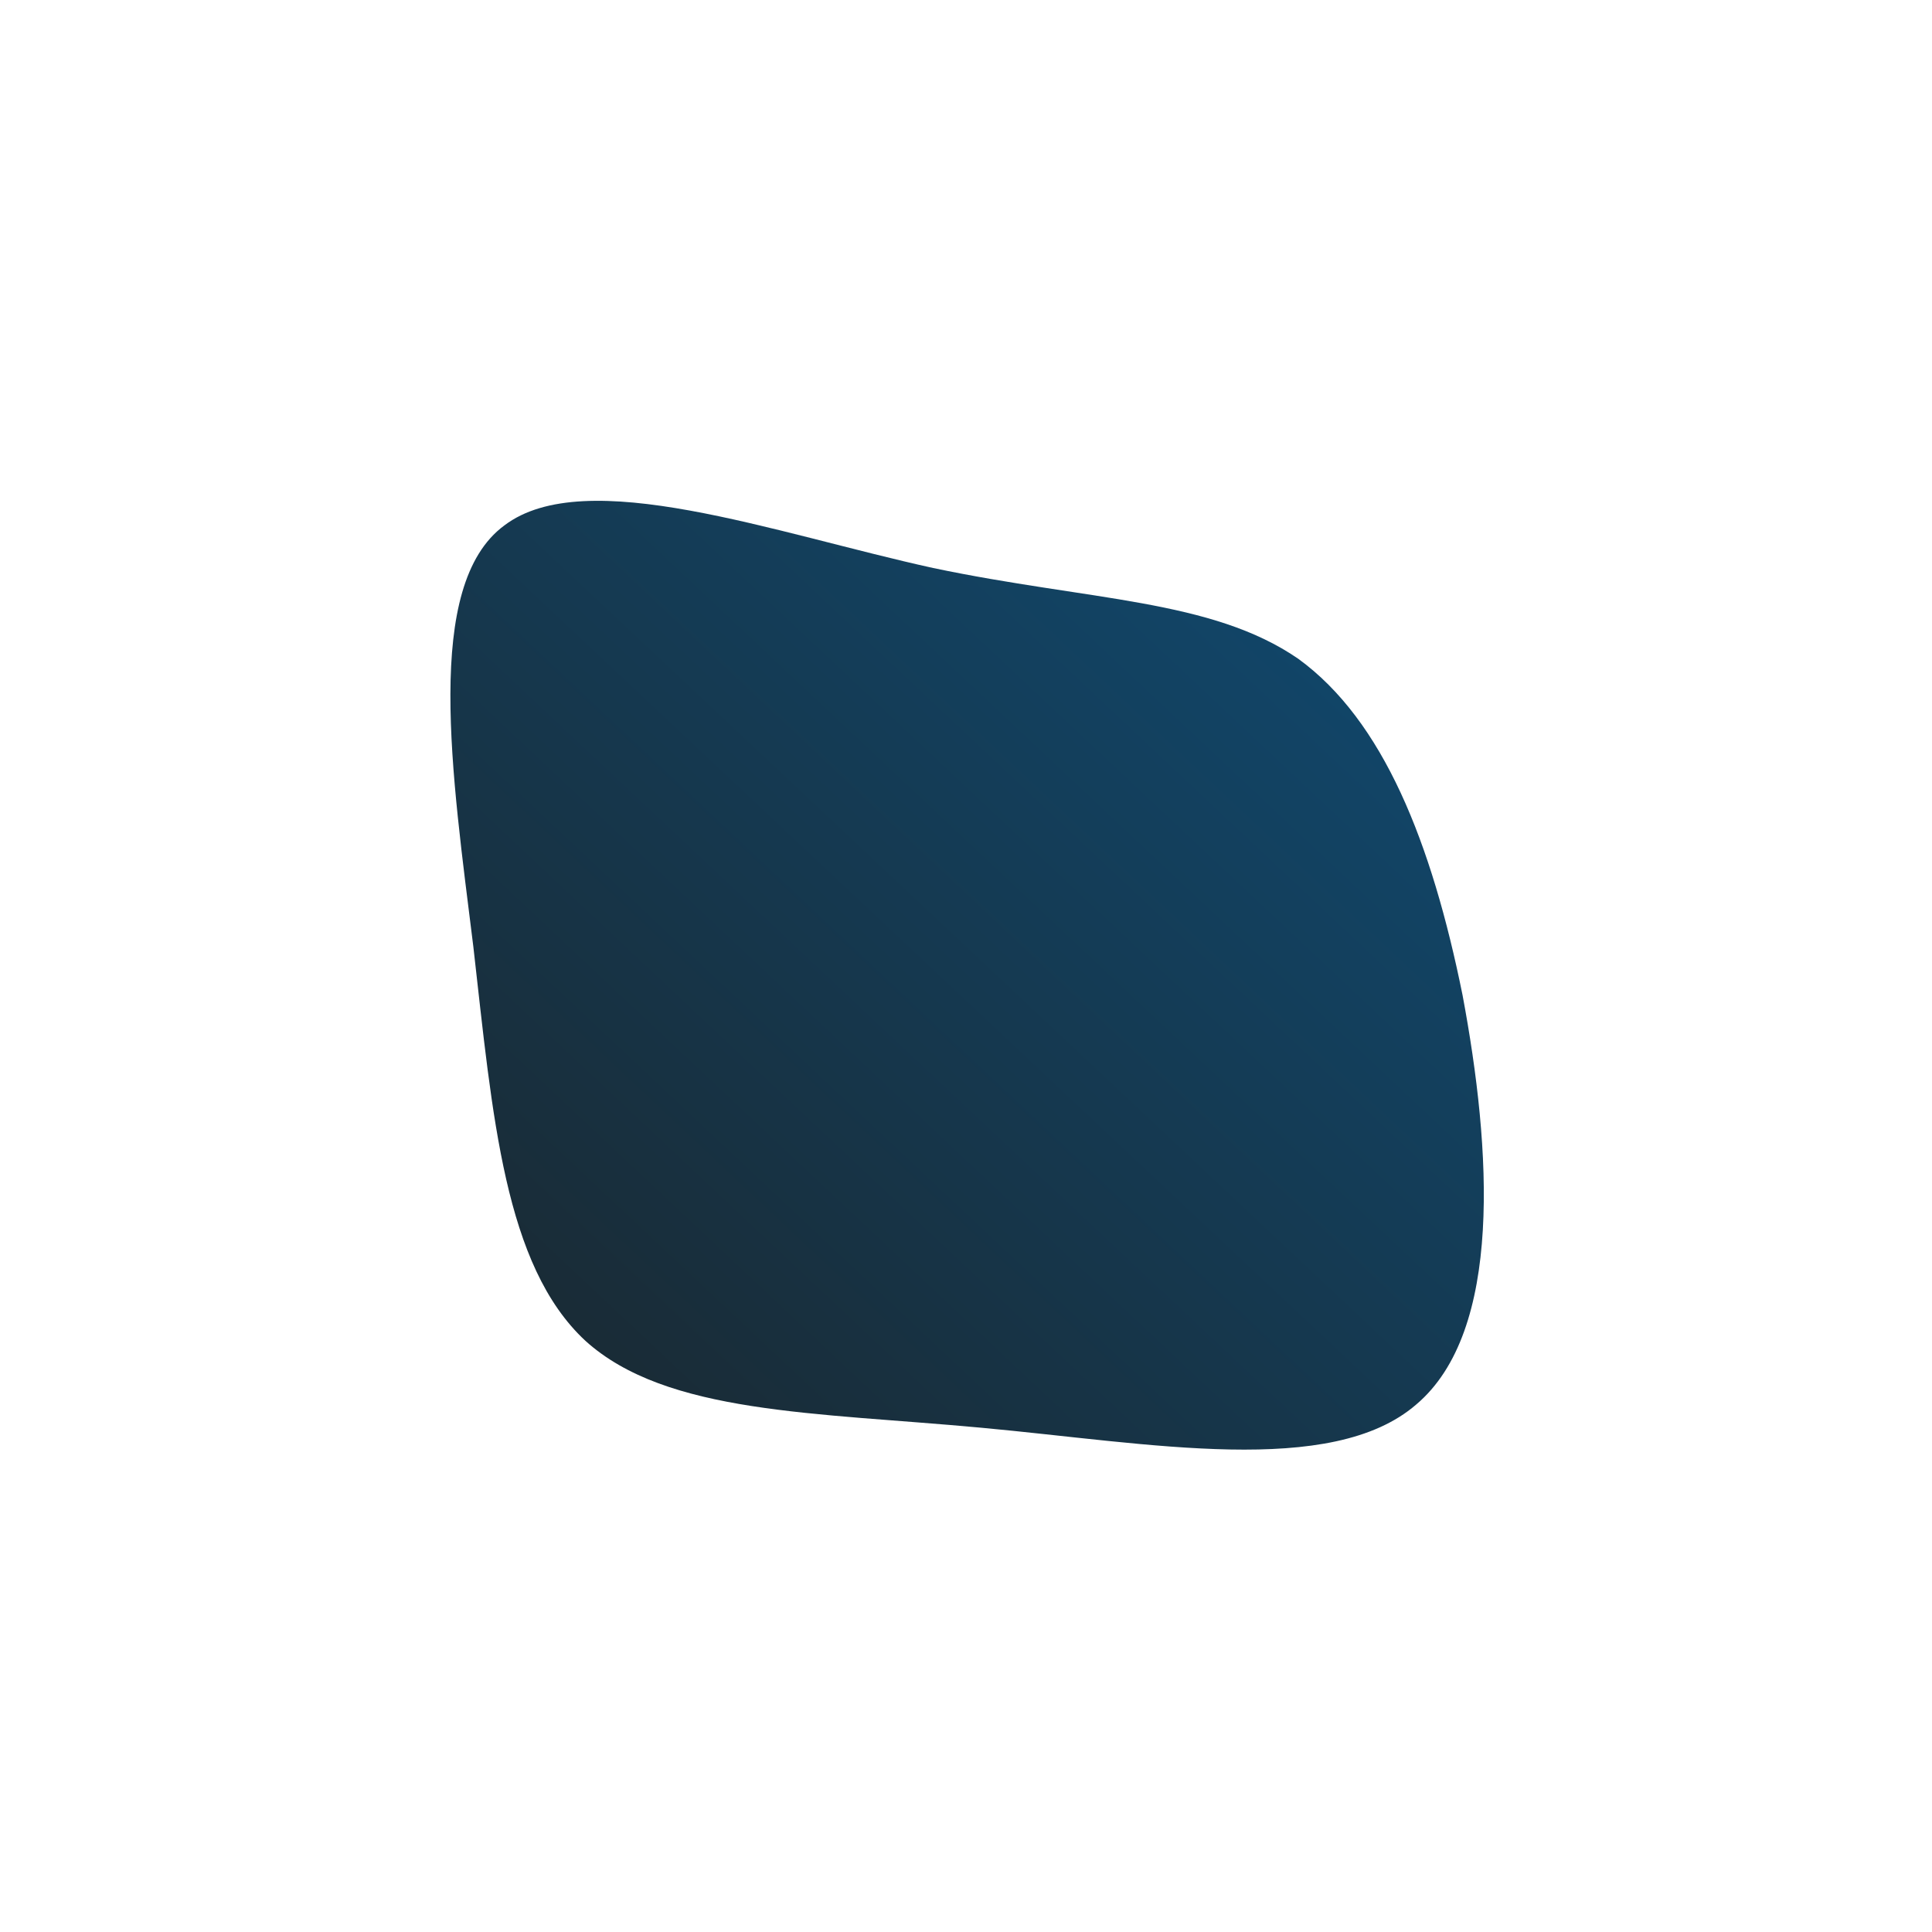 <!--?xml version="1.0" standalone="no"?-->
              <svg id="sw-js-blob-svg" viewBox="0 0 100 100" xmlns="http://www.w3.org/2000/svg" version="1.1">
                    <defs> 
                        <linearGradient id="sw-gradient" x1="0" x2="1" y1="1" y2="0">
                            <stop id="stop1" stop-color="rgba(27, 38, 44, 1)" offset="0%"></stop>
                            <stop id="stop2" stop-color="rgba(15, 76, 117, 1)" offset="100%"></stop>
                        </linearGradient>
                    </defs>
                <path fill="url(#sw-gradient)" d="M17.2,-15.9C21.6,-12.7,24.1,-6.4,25.7,1.5C27.2,9.5,27.8,18.9,23.3,22.7C18.9,26.5,9.5,24.7,0.8,23.9C-7.8,23.1,-15.5,23.2,-19.7,19.4C-23.9,15.5,-24.5,7.8,-25.5,-1C-26.6,-9.9,-28.1,-19.7,-23.9,-22.8C-19.7,-26,-9.9,-22.4,-1.7,-20.6C6.4,-18.9,12.7,-19,17.2,-15.9Z" width="100%" height="100%" transform="translate(50 50)" stroke-width="0" style="transition: all 0.3s ease 0s;" stroke="url(#sw-gradient)"></path>
              </svg>